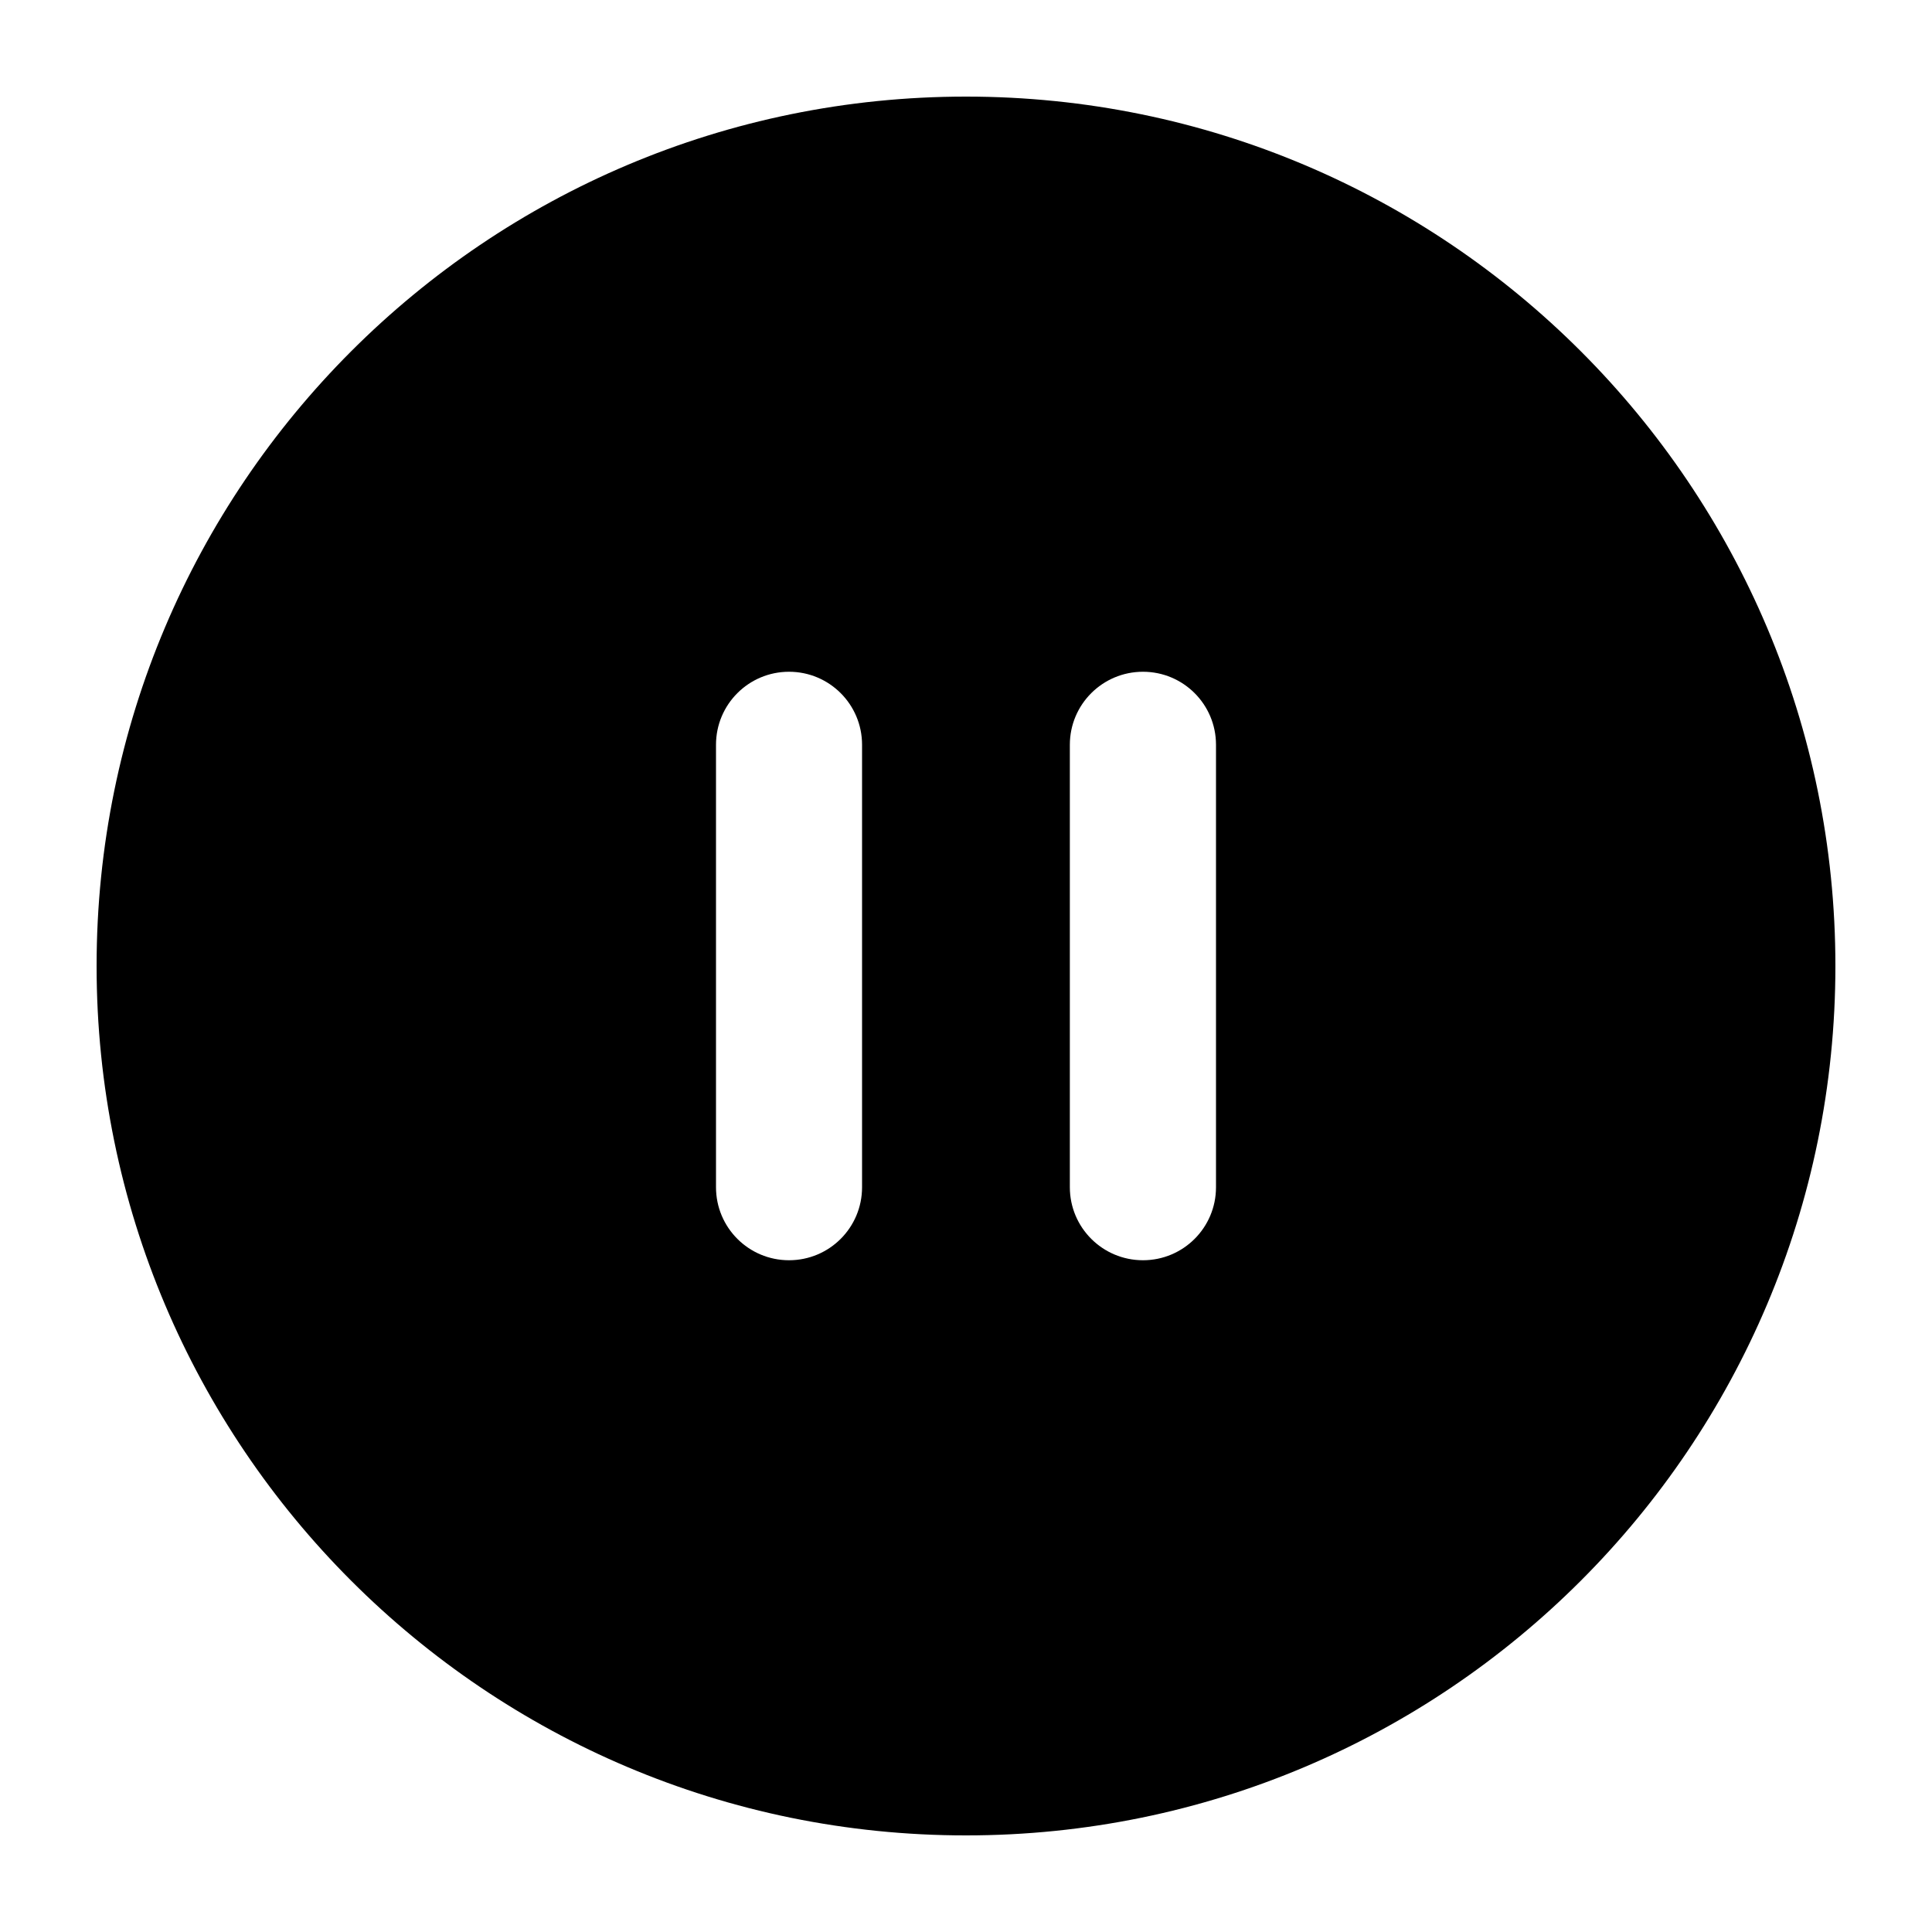 <svg width="20" height="20" viewBox="0 0 20 20" fill="currentColor" xmlns="http://www.w3.org/2000/svg">
  <path fill-rule="evenodd" d="M1 10C1 5.029 5.029 1 10 1C14.971 1 19 5.029 19 10C19 14.971 14.971 19 10 19C5.029 19 1 14.971 1 10ZM7.412 7.71C7.412 7.292 7.75 6.954 8.168 6.954C8.586 6.954 8.924 7.292 8.924 7.71V12.29C8.924 12.708 8.586 13.046 8.168 13.046C7.75 13.046 7.412 12.708 7.412 12.29V7.71ZM11.075 7.71C11.075 7.292 11.414 6.954 11.832 6.954C12.25 6.954 12.588 7.292 12.588 7.71V12.29C12.588 12.708 12.25 13.046 11.832 13.046C11.414 13.046 11.075 12.708 11.075 12.29V7.71Z" fill="currentColor" />
</svg>

